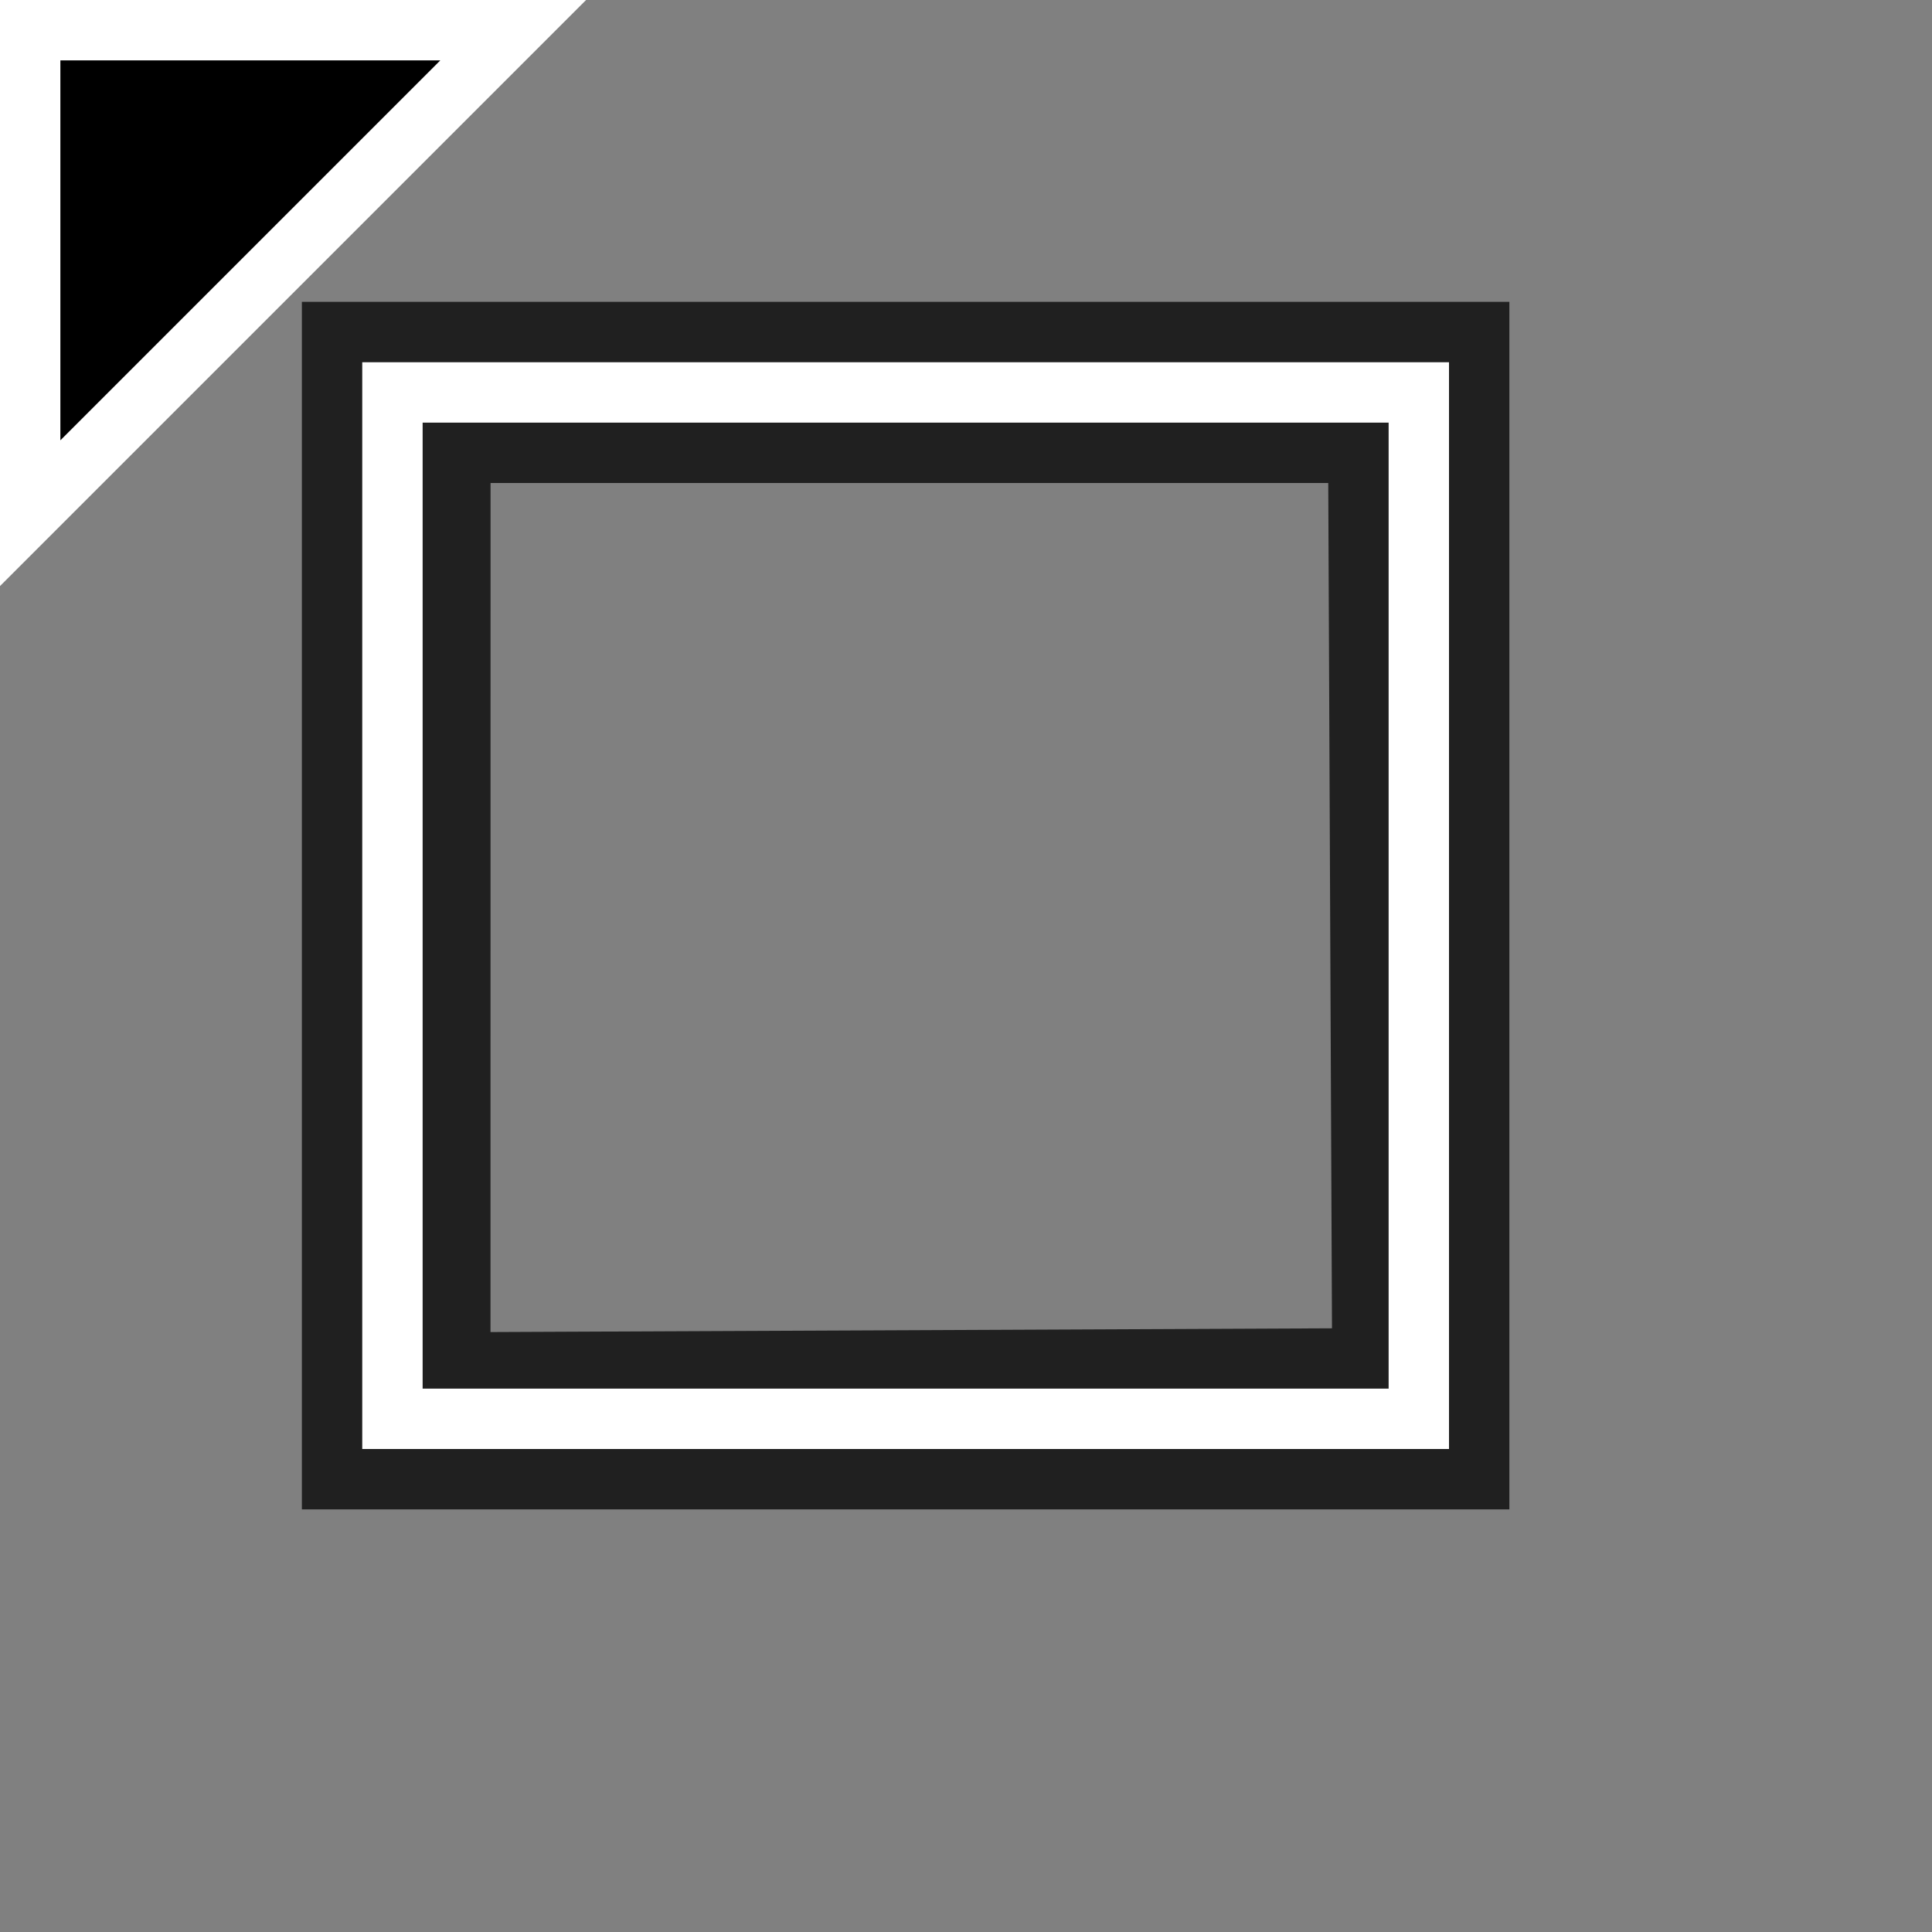 <svg xmlns="http://www.w3.org/2000/svg" xmlns:svg="http://www.w3.org/2000/svg" id="svg2" width="32" height="32" version="1.1" viewBox="0 0 32 32"><rect x="0" y="0" width="32" height="32" fill="#808080" stroke="none"/><g id="layer1" transform="translate(0,-1020.362)"><path style="fill:#000;fill-opacity:1;fill-rule:evenodd;stroke:#fff;stroke-width:1px;stroke-linecap:butt;stroke-linejoin:miter;stroke-opacity:1" id="path4273" d="m 0.5,1020.862 8,0 -8,8 z"/><path style="fill:#000;fill-opacity:.753;stroke:none;stroke-width:3;stroke-miterlimit:4;stroke-dasharray:none;stroke-opacity:1" id="rect4218" d="m 5,1025.362 0,20 20,0 0,-20 z m 3.125,3 13.875,0 0.062,14.001 -13.938,0.062 z"/><path style="fill:#fff;fill-opacity:1;stroke:none;stroke-width:3;stroke-miterlimit:4;stroke-dasharray:none;stroke-opacity:1" id="rect4207" d="m 6,1026.362 0,18 18,0 0,-18 z m 1,1 16,0 0,16 -16,0 z"/></g></svg>